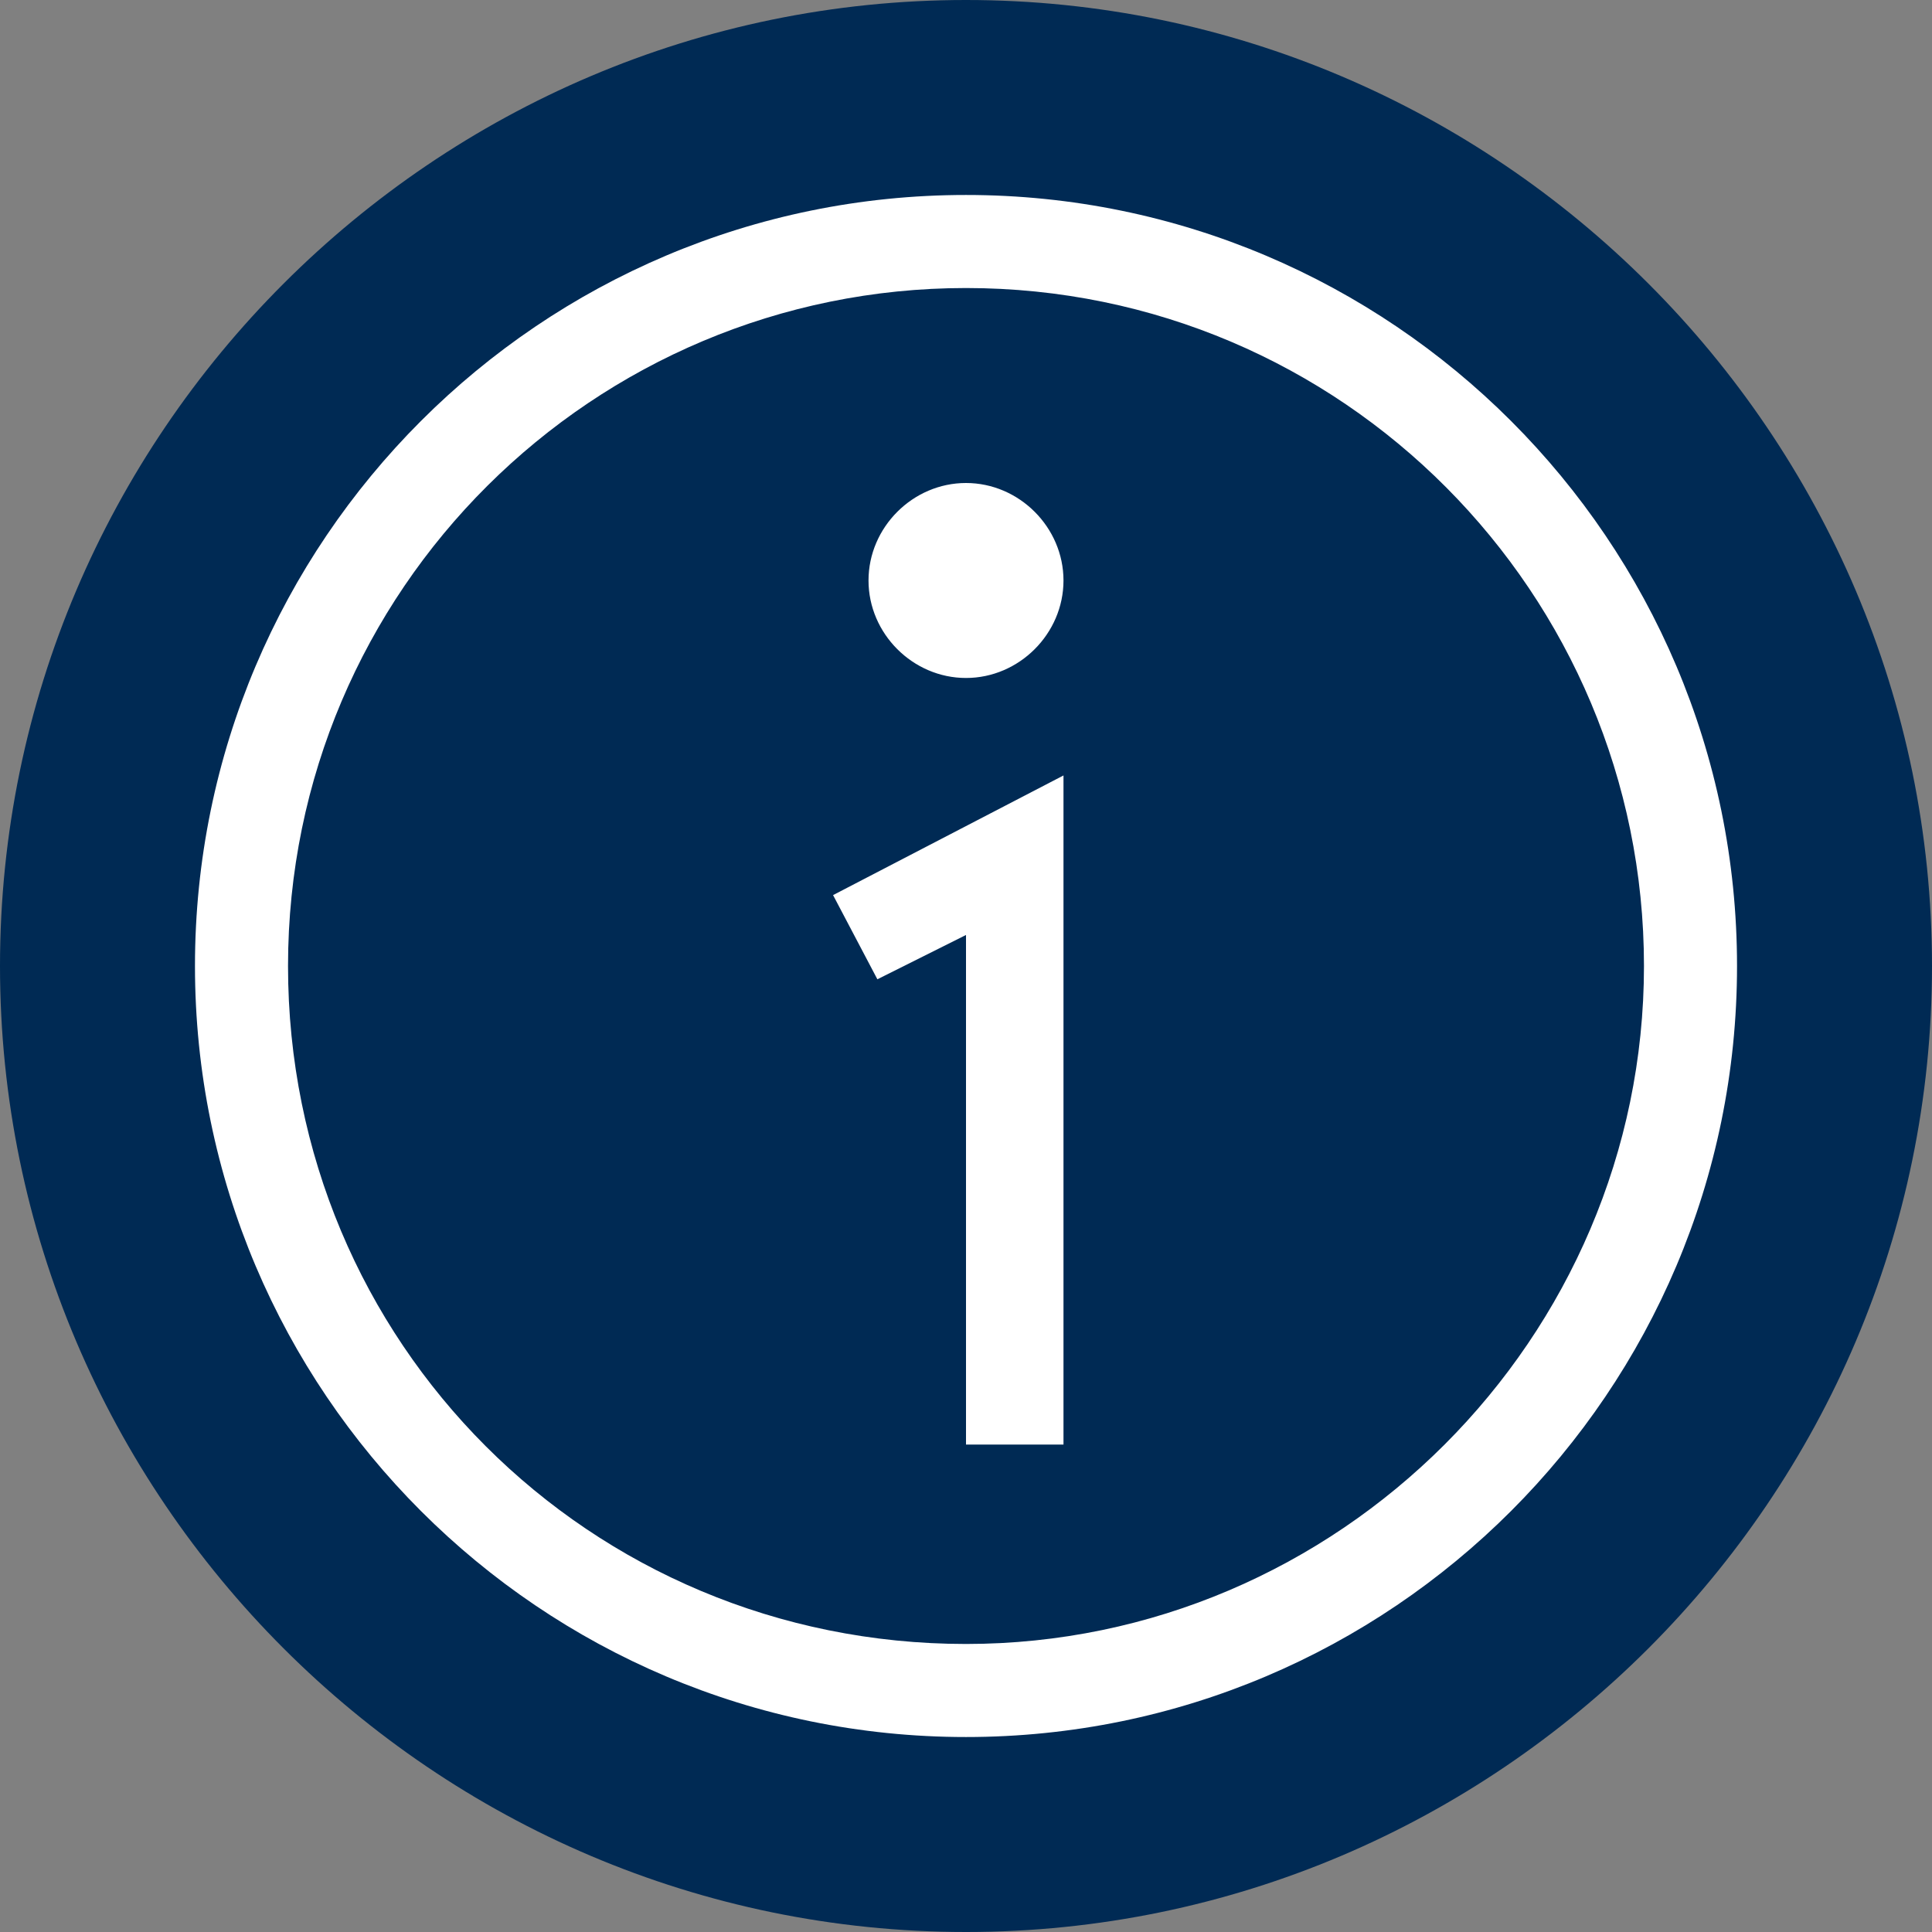 <?xml version="1.0" encoding="utf-8"?>
<!-- Generator: Adobe Illustrator 19.2.1, SVG Export Plug-In . SVG Version: 6.00 Build 0)  -->
<svg version="1.1" id="Layer_1" xmlns="http://www.w3.org/2000/svg" xmlns:xlink="http://www.w3.org/1999/xlink" x="0px" y="0px"
	 viewBox="0 0 43.6 43.6" style="enable-background:new 0 0 43.6 43.6;" xml:space="preserve">
<rect x="0" y="0" width="43.6" height="43.6" fill="#808080" stroke="none"/>
<style type="text/css">
	.st0{fill:#002A54;}
	.st1{fill:#FFFFFF;}
</style>
<g>
	<path class="st0" d="M21.8,43.6c12,0,21.8-9.8,21.8-21.8S33.8,0,21.8,0C9.8,0,0,9.8,0,21.8S9.8,43.6,21.8,43.6"/>
	<path class="st1" d="M24,13.1c0,1.2-1,2.2-2.2,2.2c-1.2,0-2.2-1-2.2-2.2s1-2.2,2.2-2.2C23,10.9,24,11.9,24,13.1 M37.1,21.8
		c0-8.4-6.8-15.3-15.3-15.3c-8.4,0-15.3,6.8-15.3,15.3s6.8,15.3,15.3,15.3C30.2,37.1,37.1,30.2,37.1,21.8 M39.2,21.8
		c0,9.6-7.8,17.4-17.4,17.4c-9.6,0-17.4-7.8-17.4-17.4S12.2,4.4,21.8,4.4C31.4,4.4,39.2,12.2,39.2,21.8 M24,17.5l-5.2,2.7l1,1.9l2-1
		v11.5H24V17.5z"/>
</g>
</svg>
